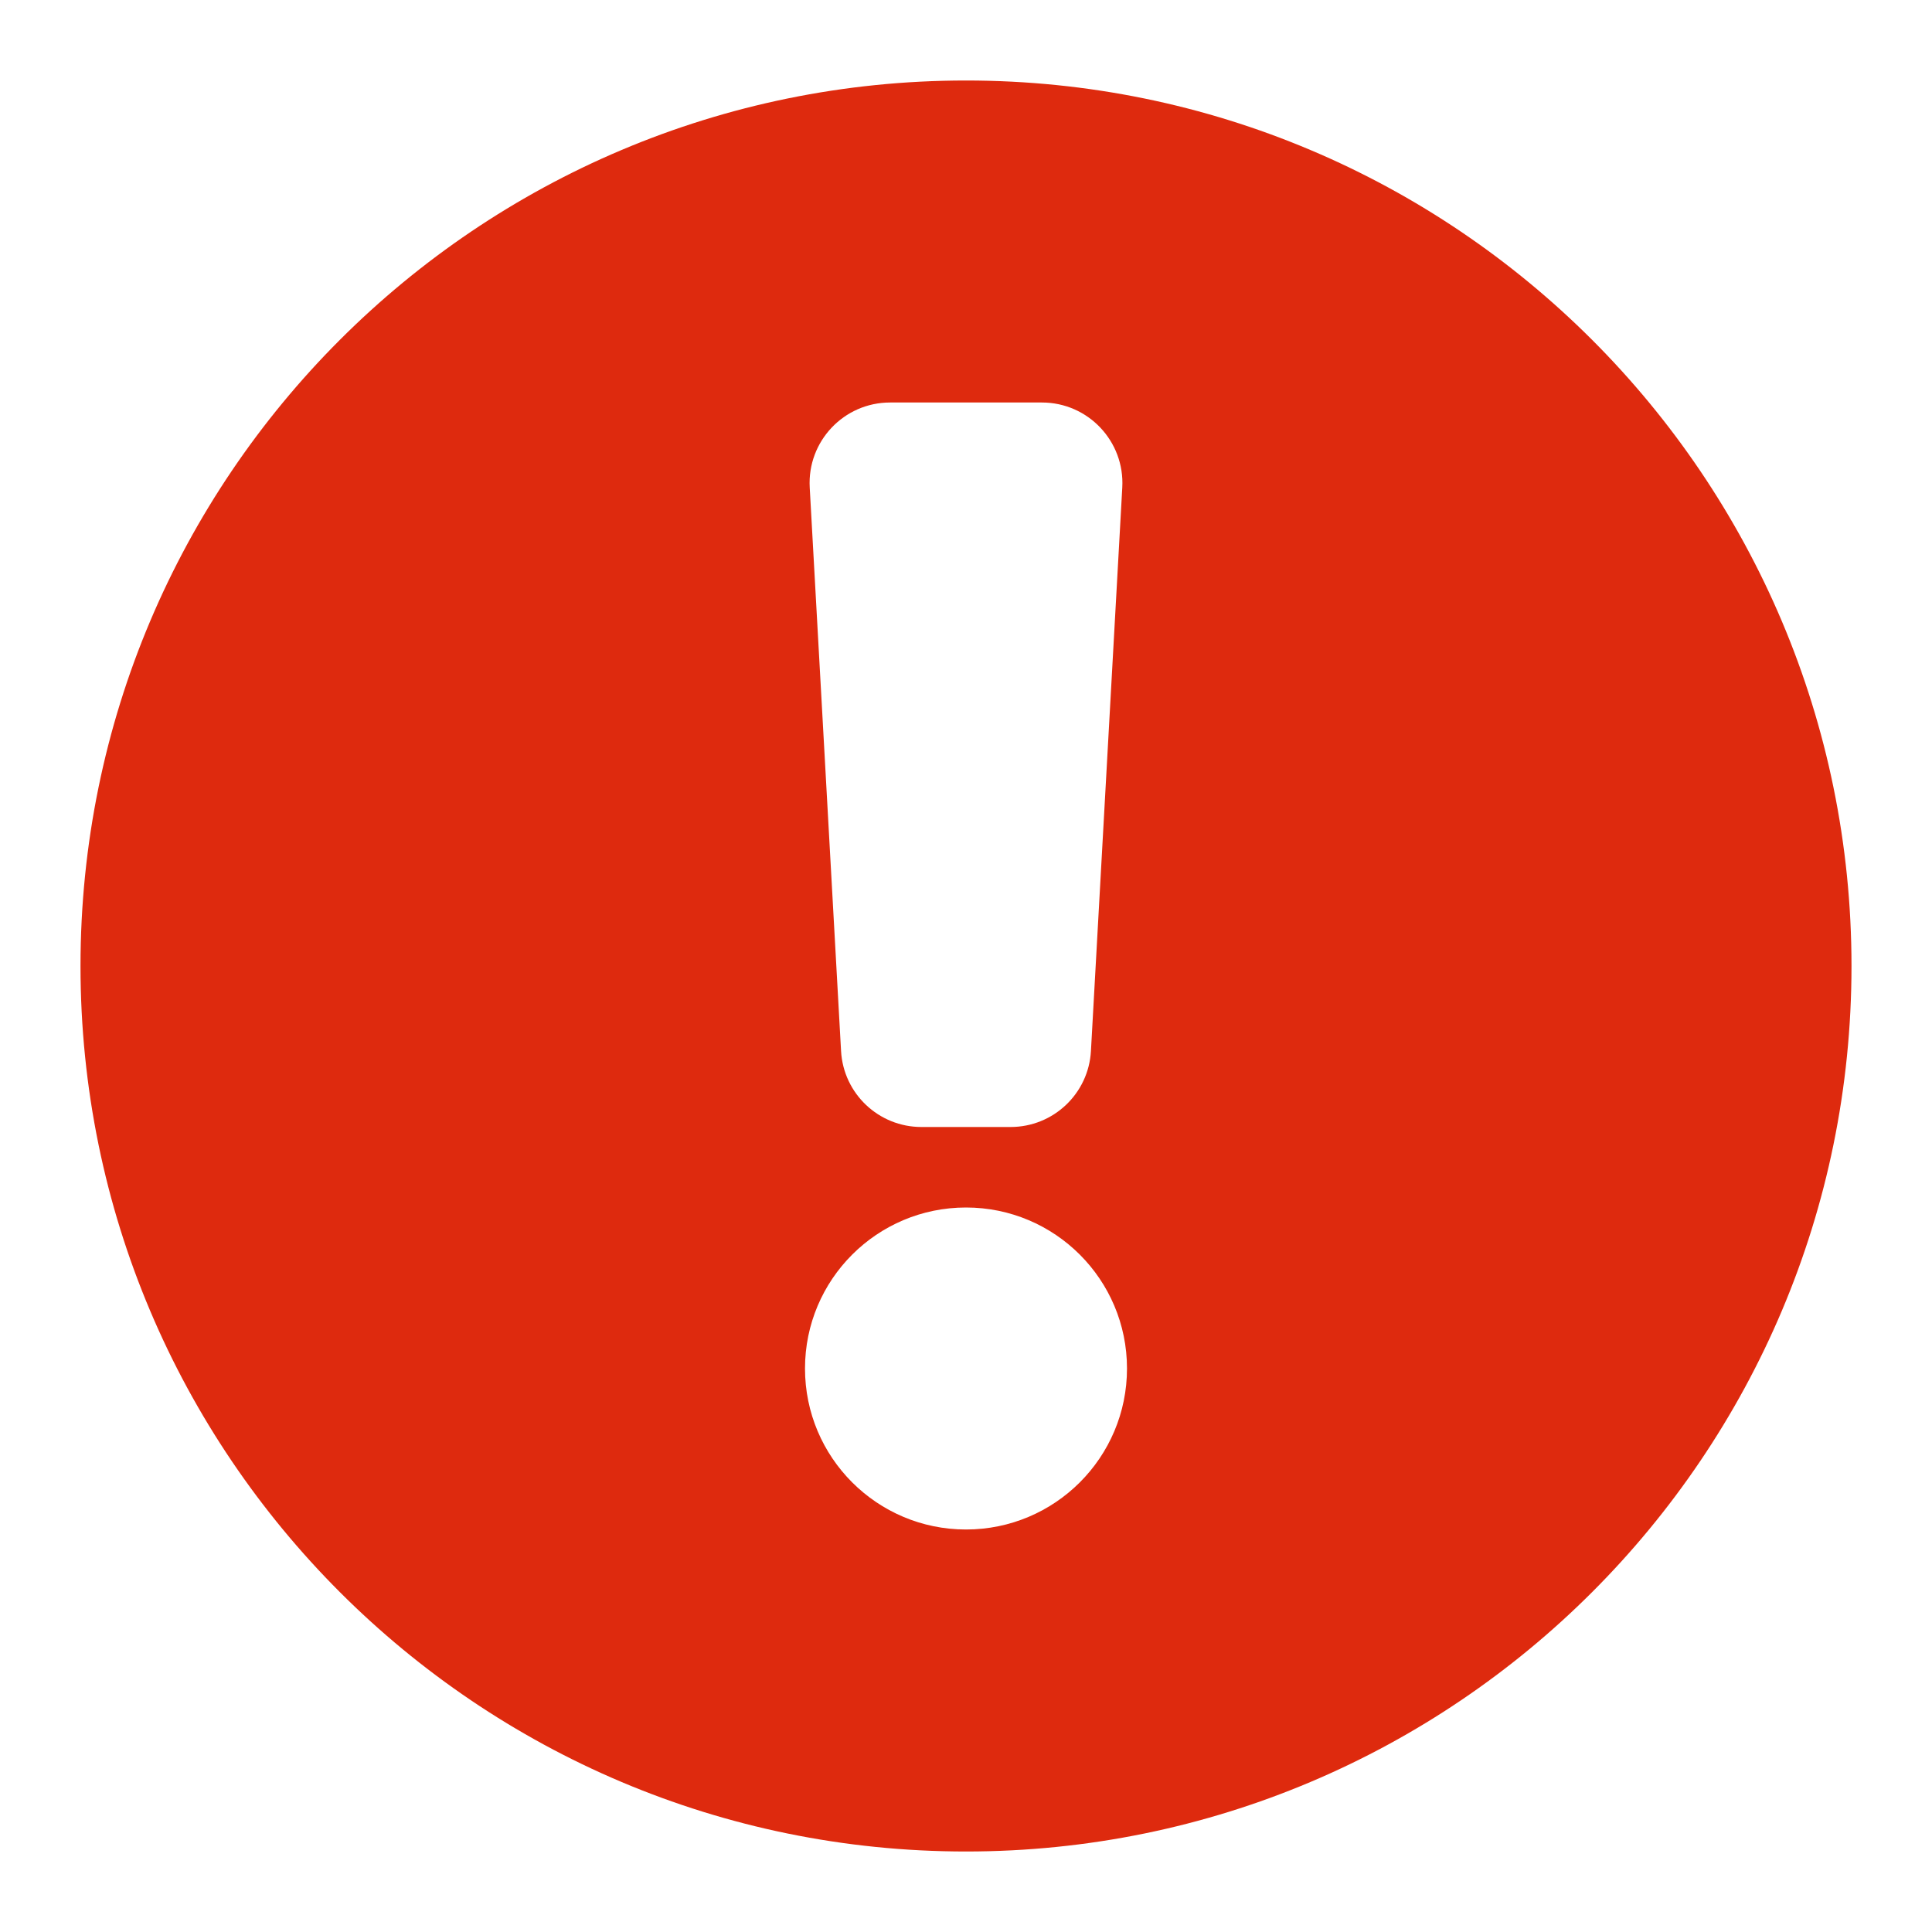 <svg width="18" height="18" viewBox="0 0 18 18" fill="none" xmlns="http://www.w3.org/2000/svg">
<g clip-path="url(#clip0_52_35638)">
<path fill-rule="evenodd" clip-rule="evenodd" d="M0.75 9C0.75 4.444 4.444 0.75 9 0.75C13.556 0.75 17.25 4.444 17.25 9C17.25 13.556 13.556 17.25 9 17.25C4.444 17.25 0.75 13.556 0.75 9ZM7.544 4.542C7.52 4.112 7.862 3.75 8.293 3.75H9.707C10.138 3.75 10.48 4.112 10.456 4.542L10.164 9.792C10.142 10.189 9.814 10.5 9.415 10.5H8.585C8.186 10.5 7.858 10.189 7.836 9.792L7.544 4.542ZM10.5 12.75C10.5 13.579 9.828 14.25 9 14.25C8.172 14.25 7.5 13.579 7.5 12.75C7.5 11.921 8.172 11.25 9 11.25C9.828 11.25 10.5 11.921 10.5 12.75Z" fill="#DE2A0E"/>
</g>
<defs>
<clipPath id="clip0_52_35638">
<rect width="18" height="18" fill="white"/>
</clipPath>
</defs>
</svg>

